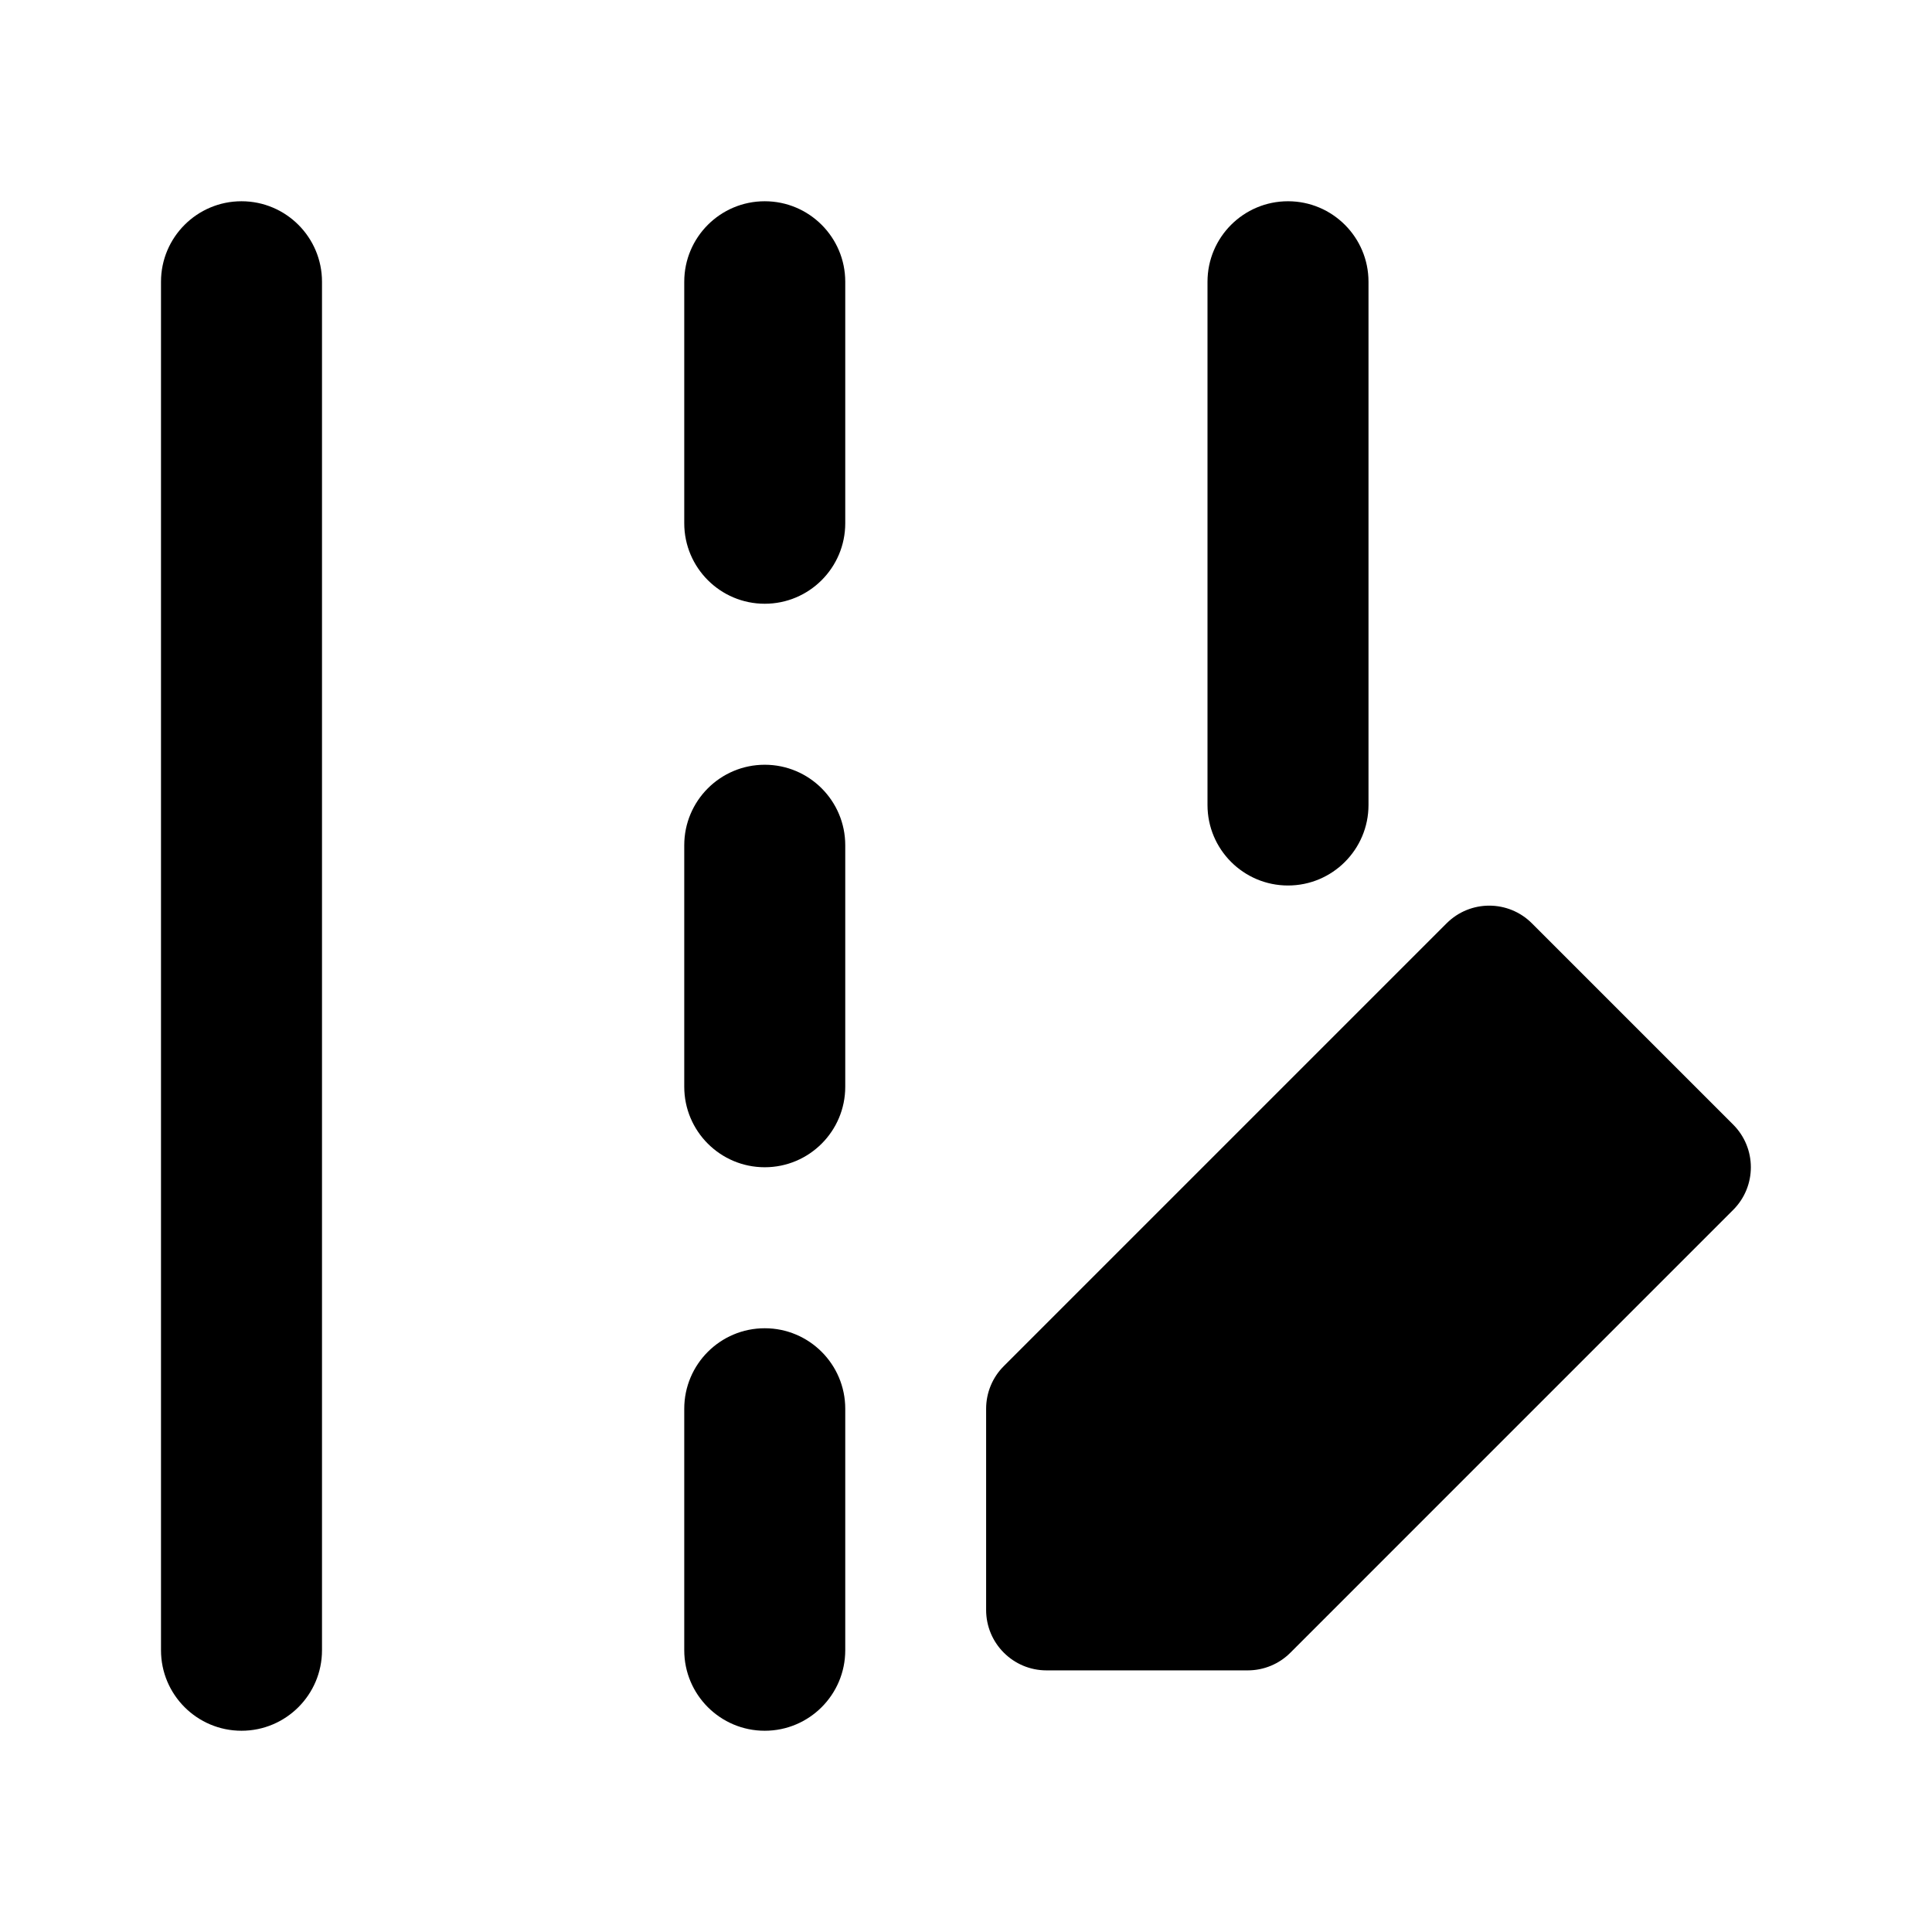 <svg width="24" height="24" viewBox="0 0 24 24" xmlns="http://www.w3.org/2000/svg">
    <path fill-rule="evenodd" clip-rule="evenodd" d="M17.97 11.47C18.263 11.177 18.737 11.177 19.03 11.47L21.53 13.97C21.823 14.263 21.823 14.737 21.53 15.03L16.03 20.53C15.89 20.671 15.699 20.75 15.5 20.75H13C12.586 20.75 12.25 20.414 12.25 20V17.5C12.25 17.301 12.329 17.11 12.47 16.97L17.97 11.47Z"/>
    <path fill-rule="evenodd" clip-rule="evenodd" d="M3 2.5C3.552 2.5 4 2.948 4 3.5V20.5C4 21.052 3.552 21.5 3 21.5C2.448 21.5 2 21.052 2 20.5V3.5C2 2.948 2.448 2.5 3 2.5Z"/>
    <path fill-rule="evenodd" clip-rule="evenodd" d="M16 2.5C16.552 2.5 17 2.948 17 3.5V10C17 10.552 16.552 11 16 11C15.448 11 15 10.552 15 10V3.5C15 2.948 15.448 2.5 16 2.5Z"/>
    <path fill-rule="evenodd" clip-rule="evenodd" d="M9.5 2.5C10.052 2.5 10.5 2.948 10.5 3.5V6.5C10.5 7.052 10.052 7.5 9.5 7.5C8.948 7.5 8.5 7.052 8.5 6.5V3.5C8.5 2.948 8.948 2.5 9.5 2.5ZM9.5 9.5C10.052 9.5 10.5 9.948 10.5 10.5V13.5C10.5 14.052 10.052 14.5 9.5 14.5C8.948 14.5 8.5 14.052 8.5 13.5V10.5C8.5 9.948 8.948 9.5 9.5 9.5ZM9.5 16.5C10.052 16.5 10.5 16.948 10.5 17.5V20.5C10.5 21.052 10.052 21.5 9.5 21.5C8.948 21.5 8.5 21.052 8.5 20.5V17.5C8.5 16.948 8.948 16.5 9.5 16.5Z"/>
</svg>
